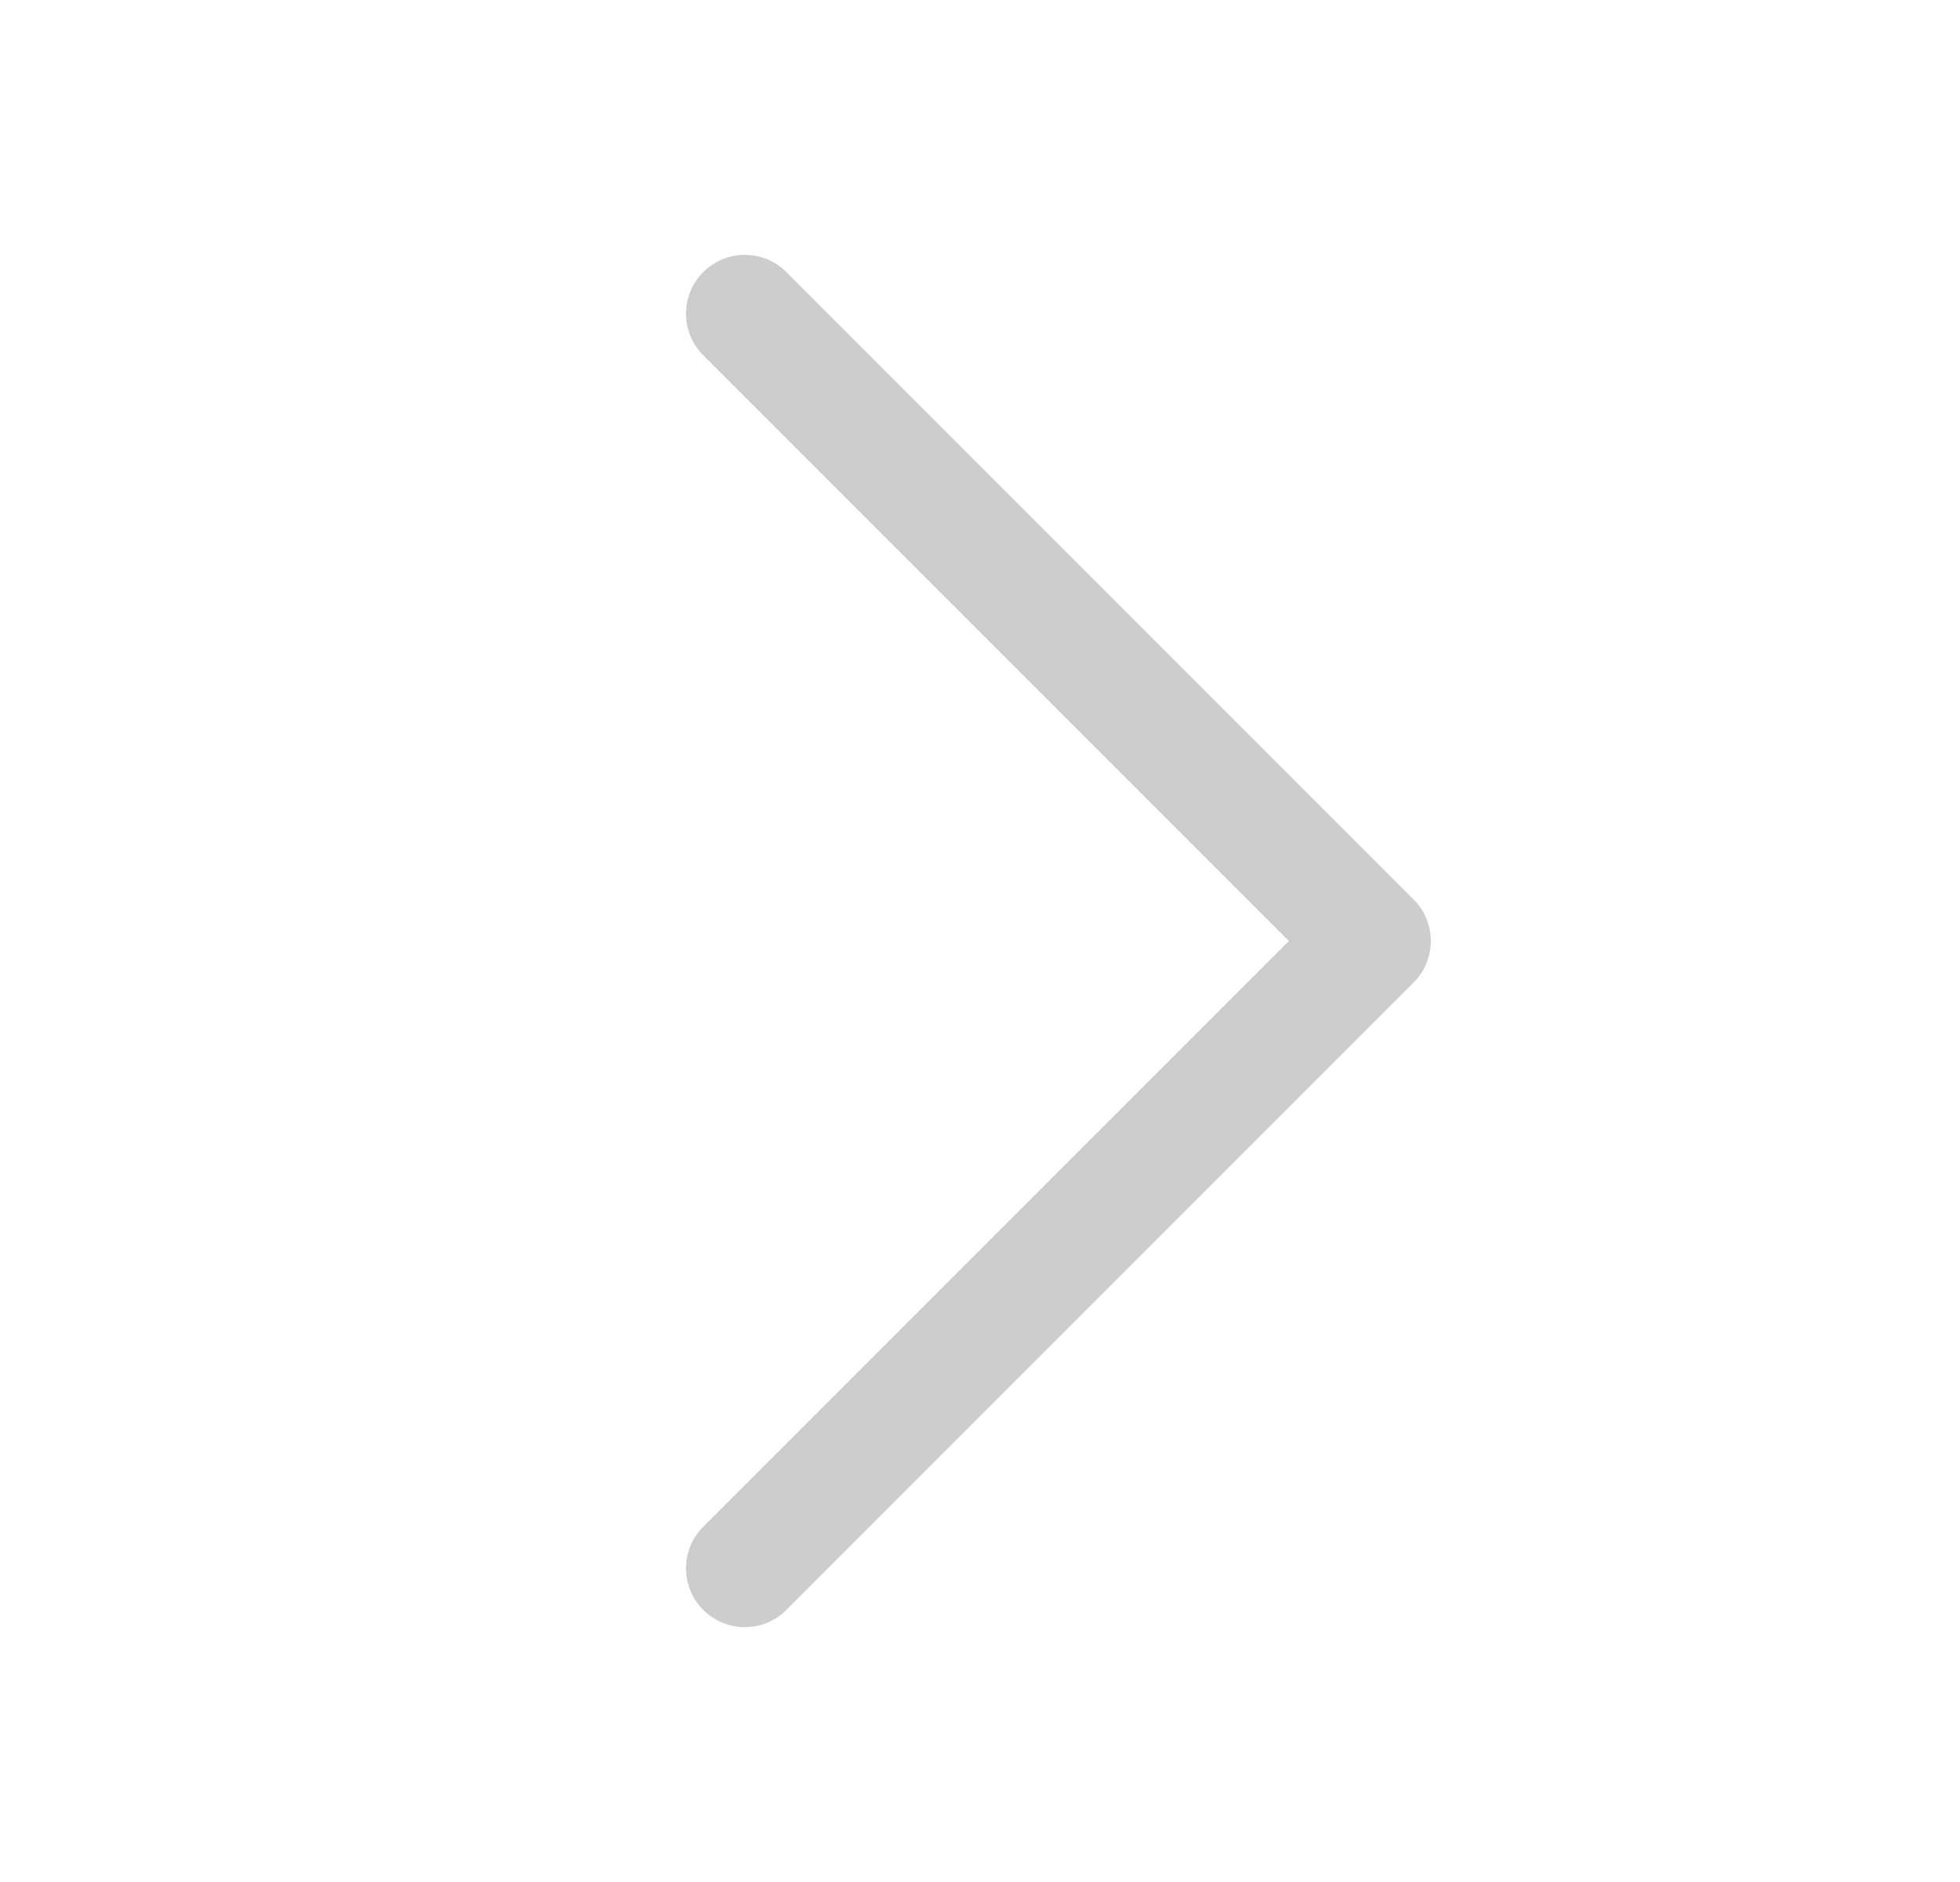 <svg width="25" height="24" viewBox="0 0 25 24" fill="none" xmlns="http://www.w3.org/2000/svg">
<path d="M9.5 20L17.5 12L9.5 4" stroke="#CDCDCD" stroke-width="1.5" stroke-linecap="round" stroke-linejoin="round"/>
</svg>
